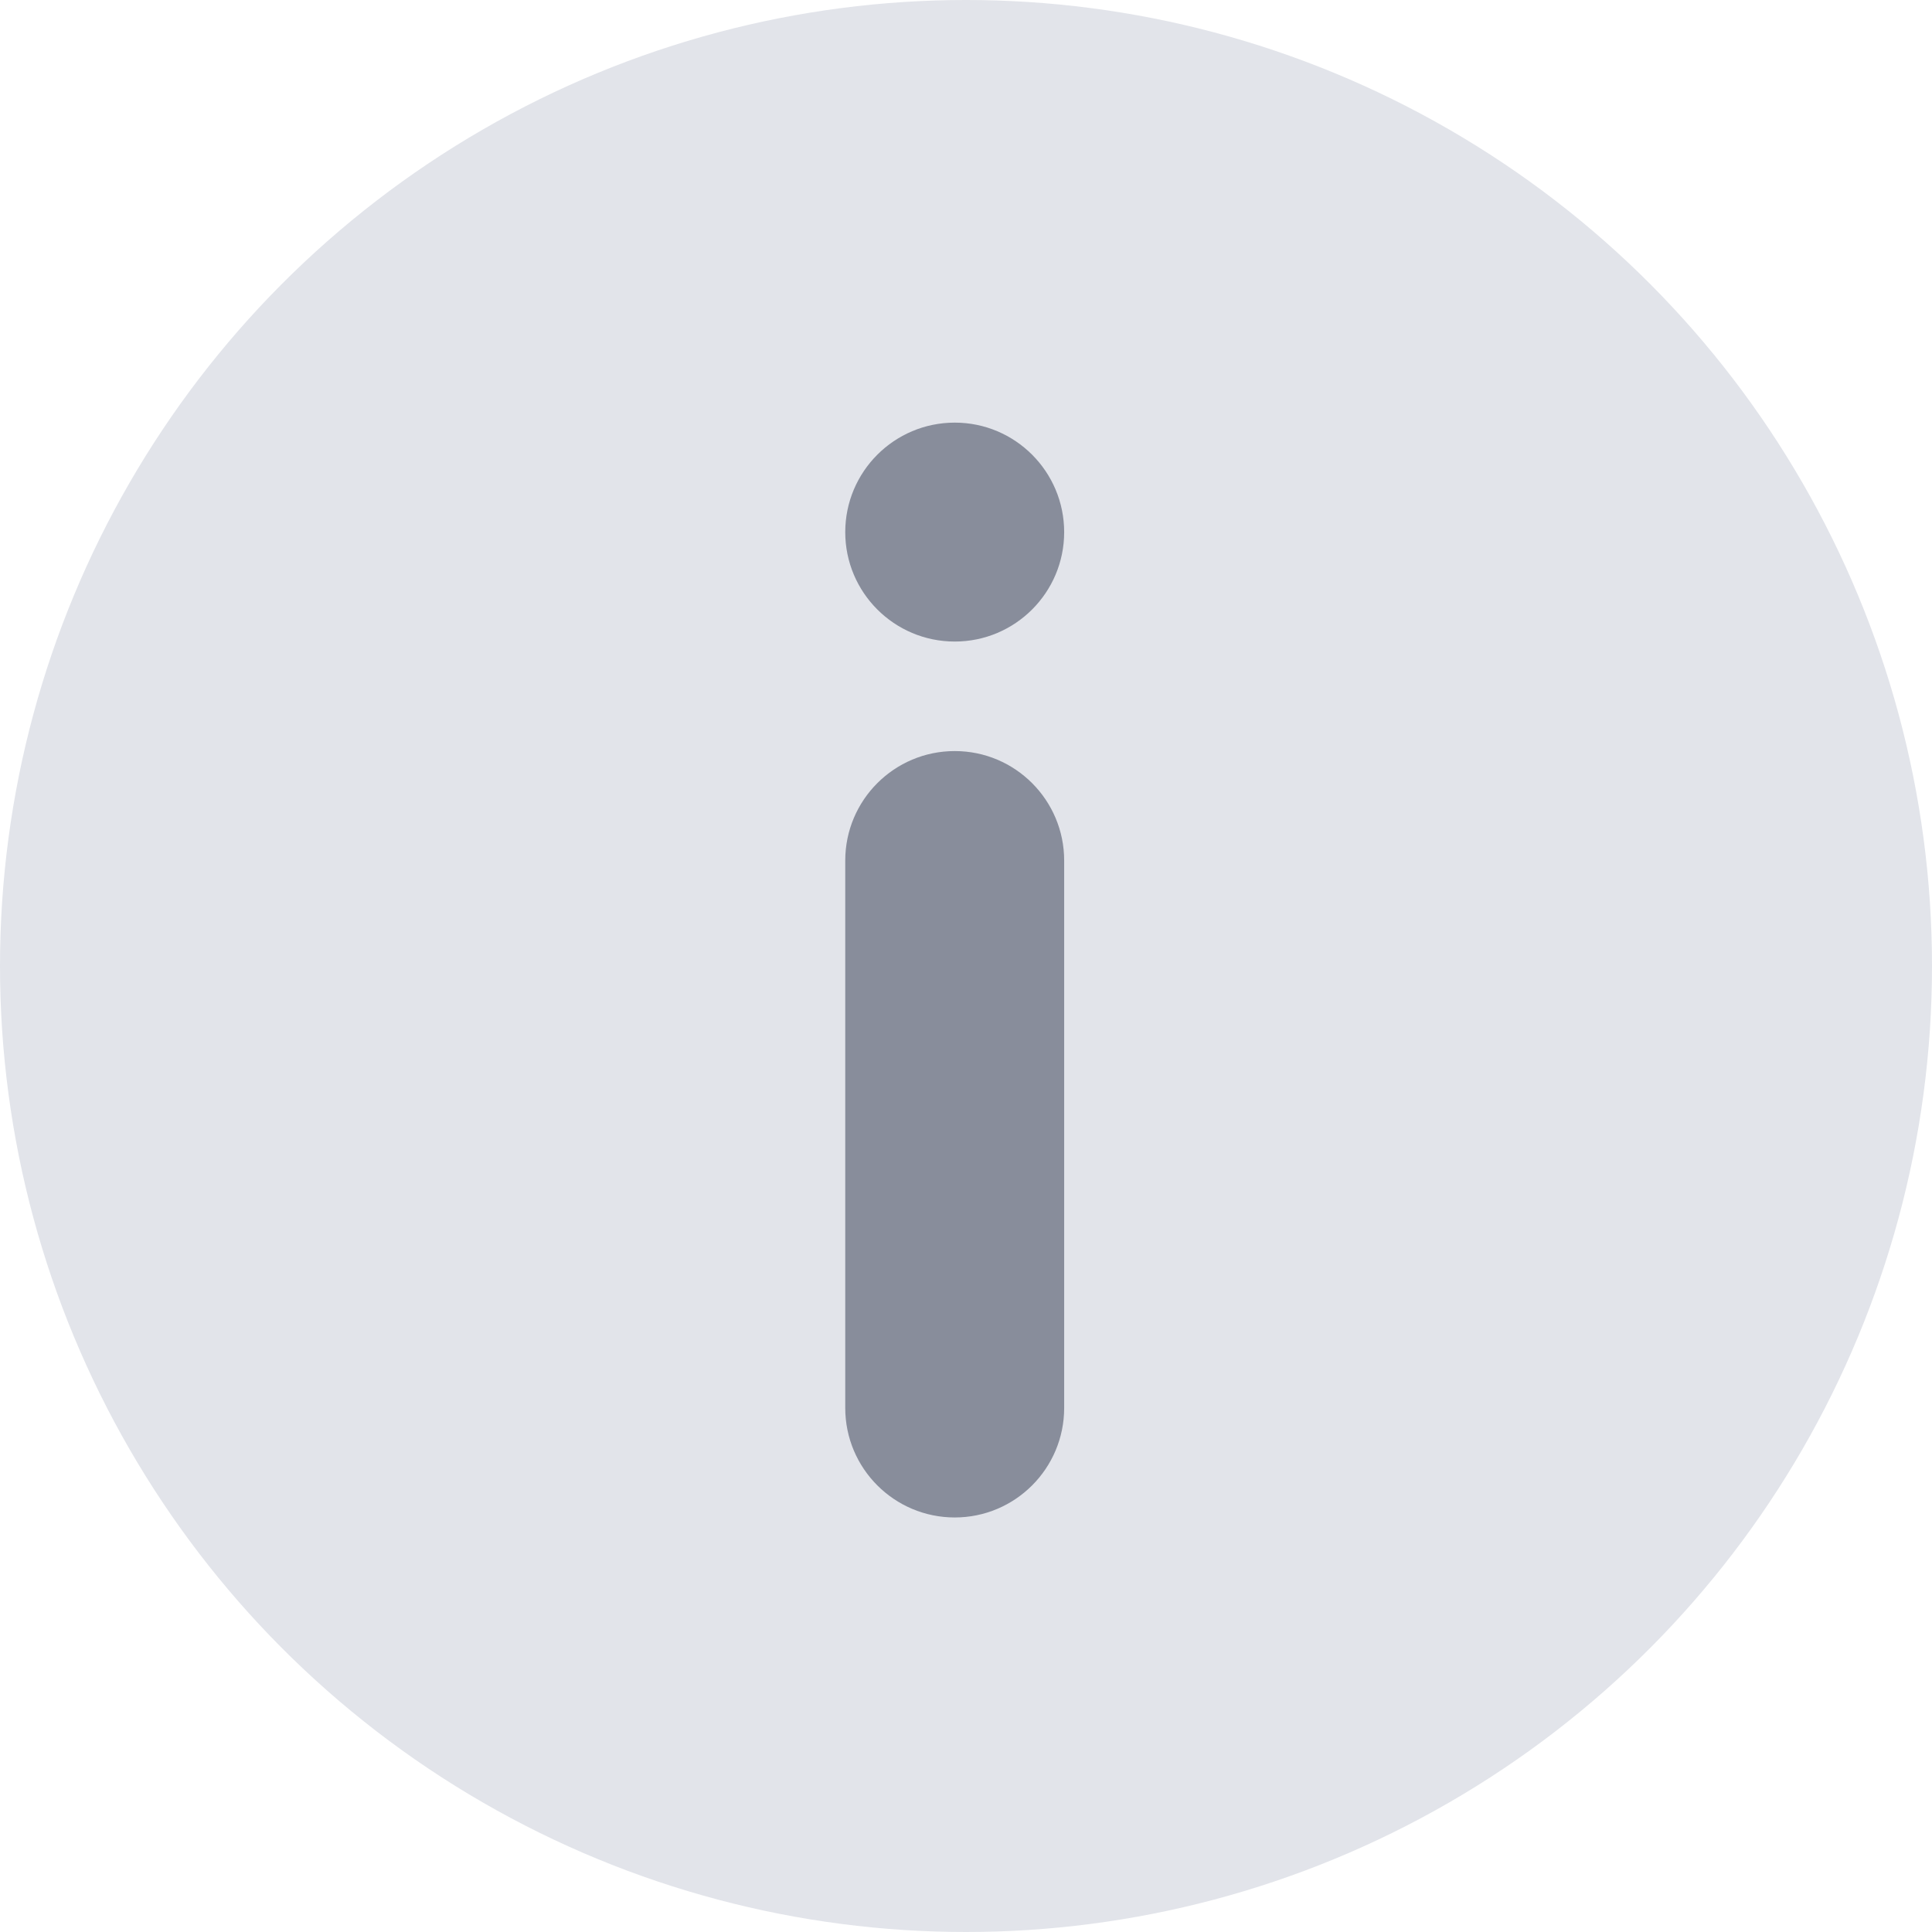 <svg width="16" height="16" viewBox="0 0 16 16" fill="none" xmlns="http://www.w3.org/2000/svg">
<circle cx="8" cy="8" r="8" fill="#E2E4EA"/>
<path d="M7.907 6.22C8.407 6.22 8.813 6.626 8.813 7.127V11.66C8.813 12.161 8.407 12.567 7.907 12.567C7.406 12.567 7 12.161 7 11.66V7.127C7 6.626 7.406 6.22 7.907 6.22Z" fill="#888D9B"/>
<path d="M7.907 3.5C8.407 3.5 8.813 3.906 8.813 4.407C8.813 4.907 8.407 5.313 7.907 5.313C7.406 5.313 7 4.907 7 4.407C7 3.906 7.406 3.5 7.907 3.5Z" fill="#888D9B"/>
</svg>
